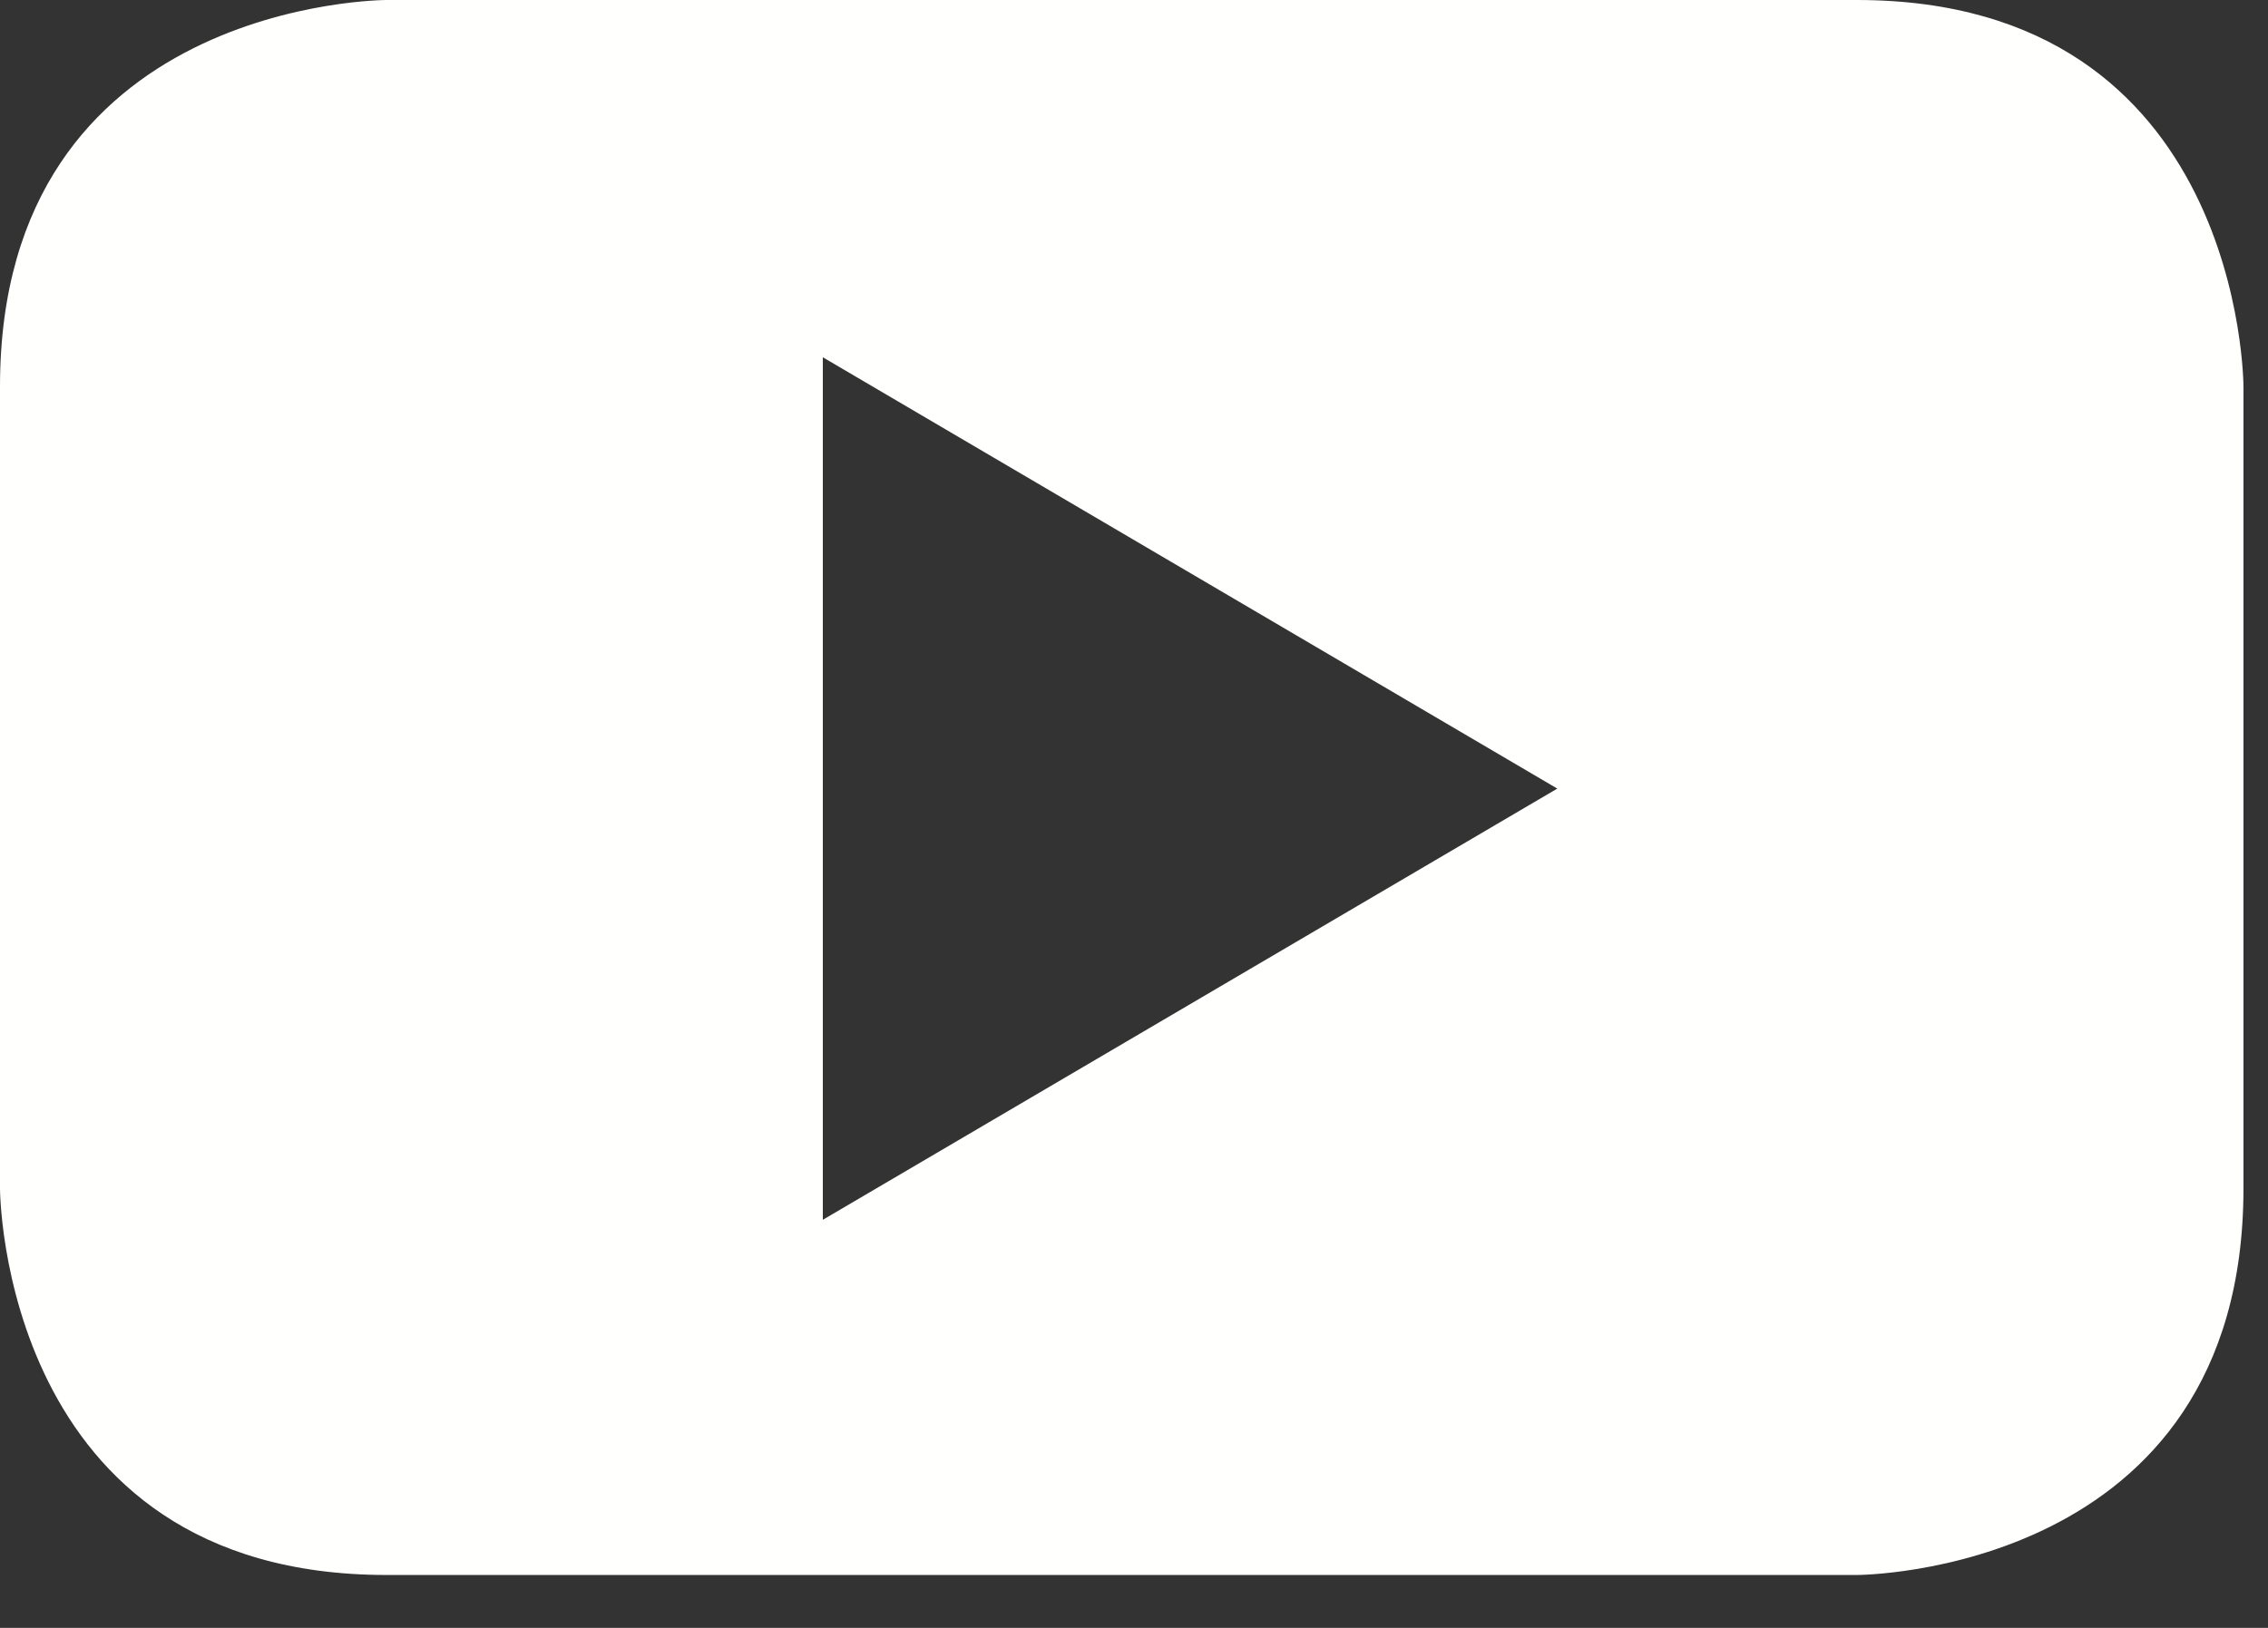 <?xml version="1.0" encoding="UTF-8"?>
<svg width="39px" height="28px" viewBox="0 0 39 28" version="1.1" xmlns="http://www.w3.org/2000/svg" xmlns:xlink="http://www.w3.org/1999/xlink">
    <rect x="0" y="0" width="39" height="28" fill="#333333" stroke="none"/>
    <!-- Generator: Sketch 63.1 (92452) - https://sketch.com -->
    <title>Fill 176 Copy</title>
    <desc>Created with Sketch.</desc>
    <g id="Page-1" stroke="none" stroke-width="1" fill="none" fill-rule="evenodd">
        <g id="D-Our-Process" transform="translate(-700, -2559)" fill="#FFFFFE">
            <path d="M738.578,2579.441 L738.578,2565.648 C738.578,2565.648 738.578,2559 731.93,2559 L706.646,2559 C706.646,2559 700,2559 700,2565.648 L700,2579.441 C700,2579.441 700,2586.09 706.646,2586.09 L731.93,2586.09 C731.93,2586.09 738.578,2586.09 738.578,2579.441 M726.779,2572.564 L714.149,2579.981 L714.149,2565.145 L726.779,2572.564" id="Fill-176-Copy"></path>
        </g>
    </g>
</svg>